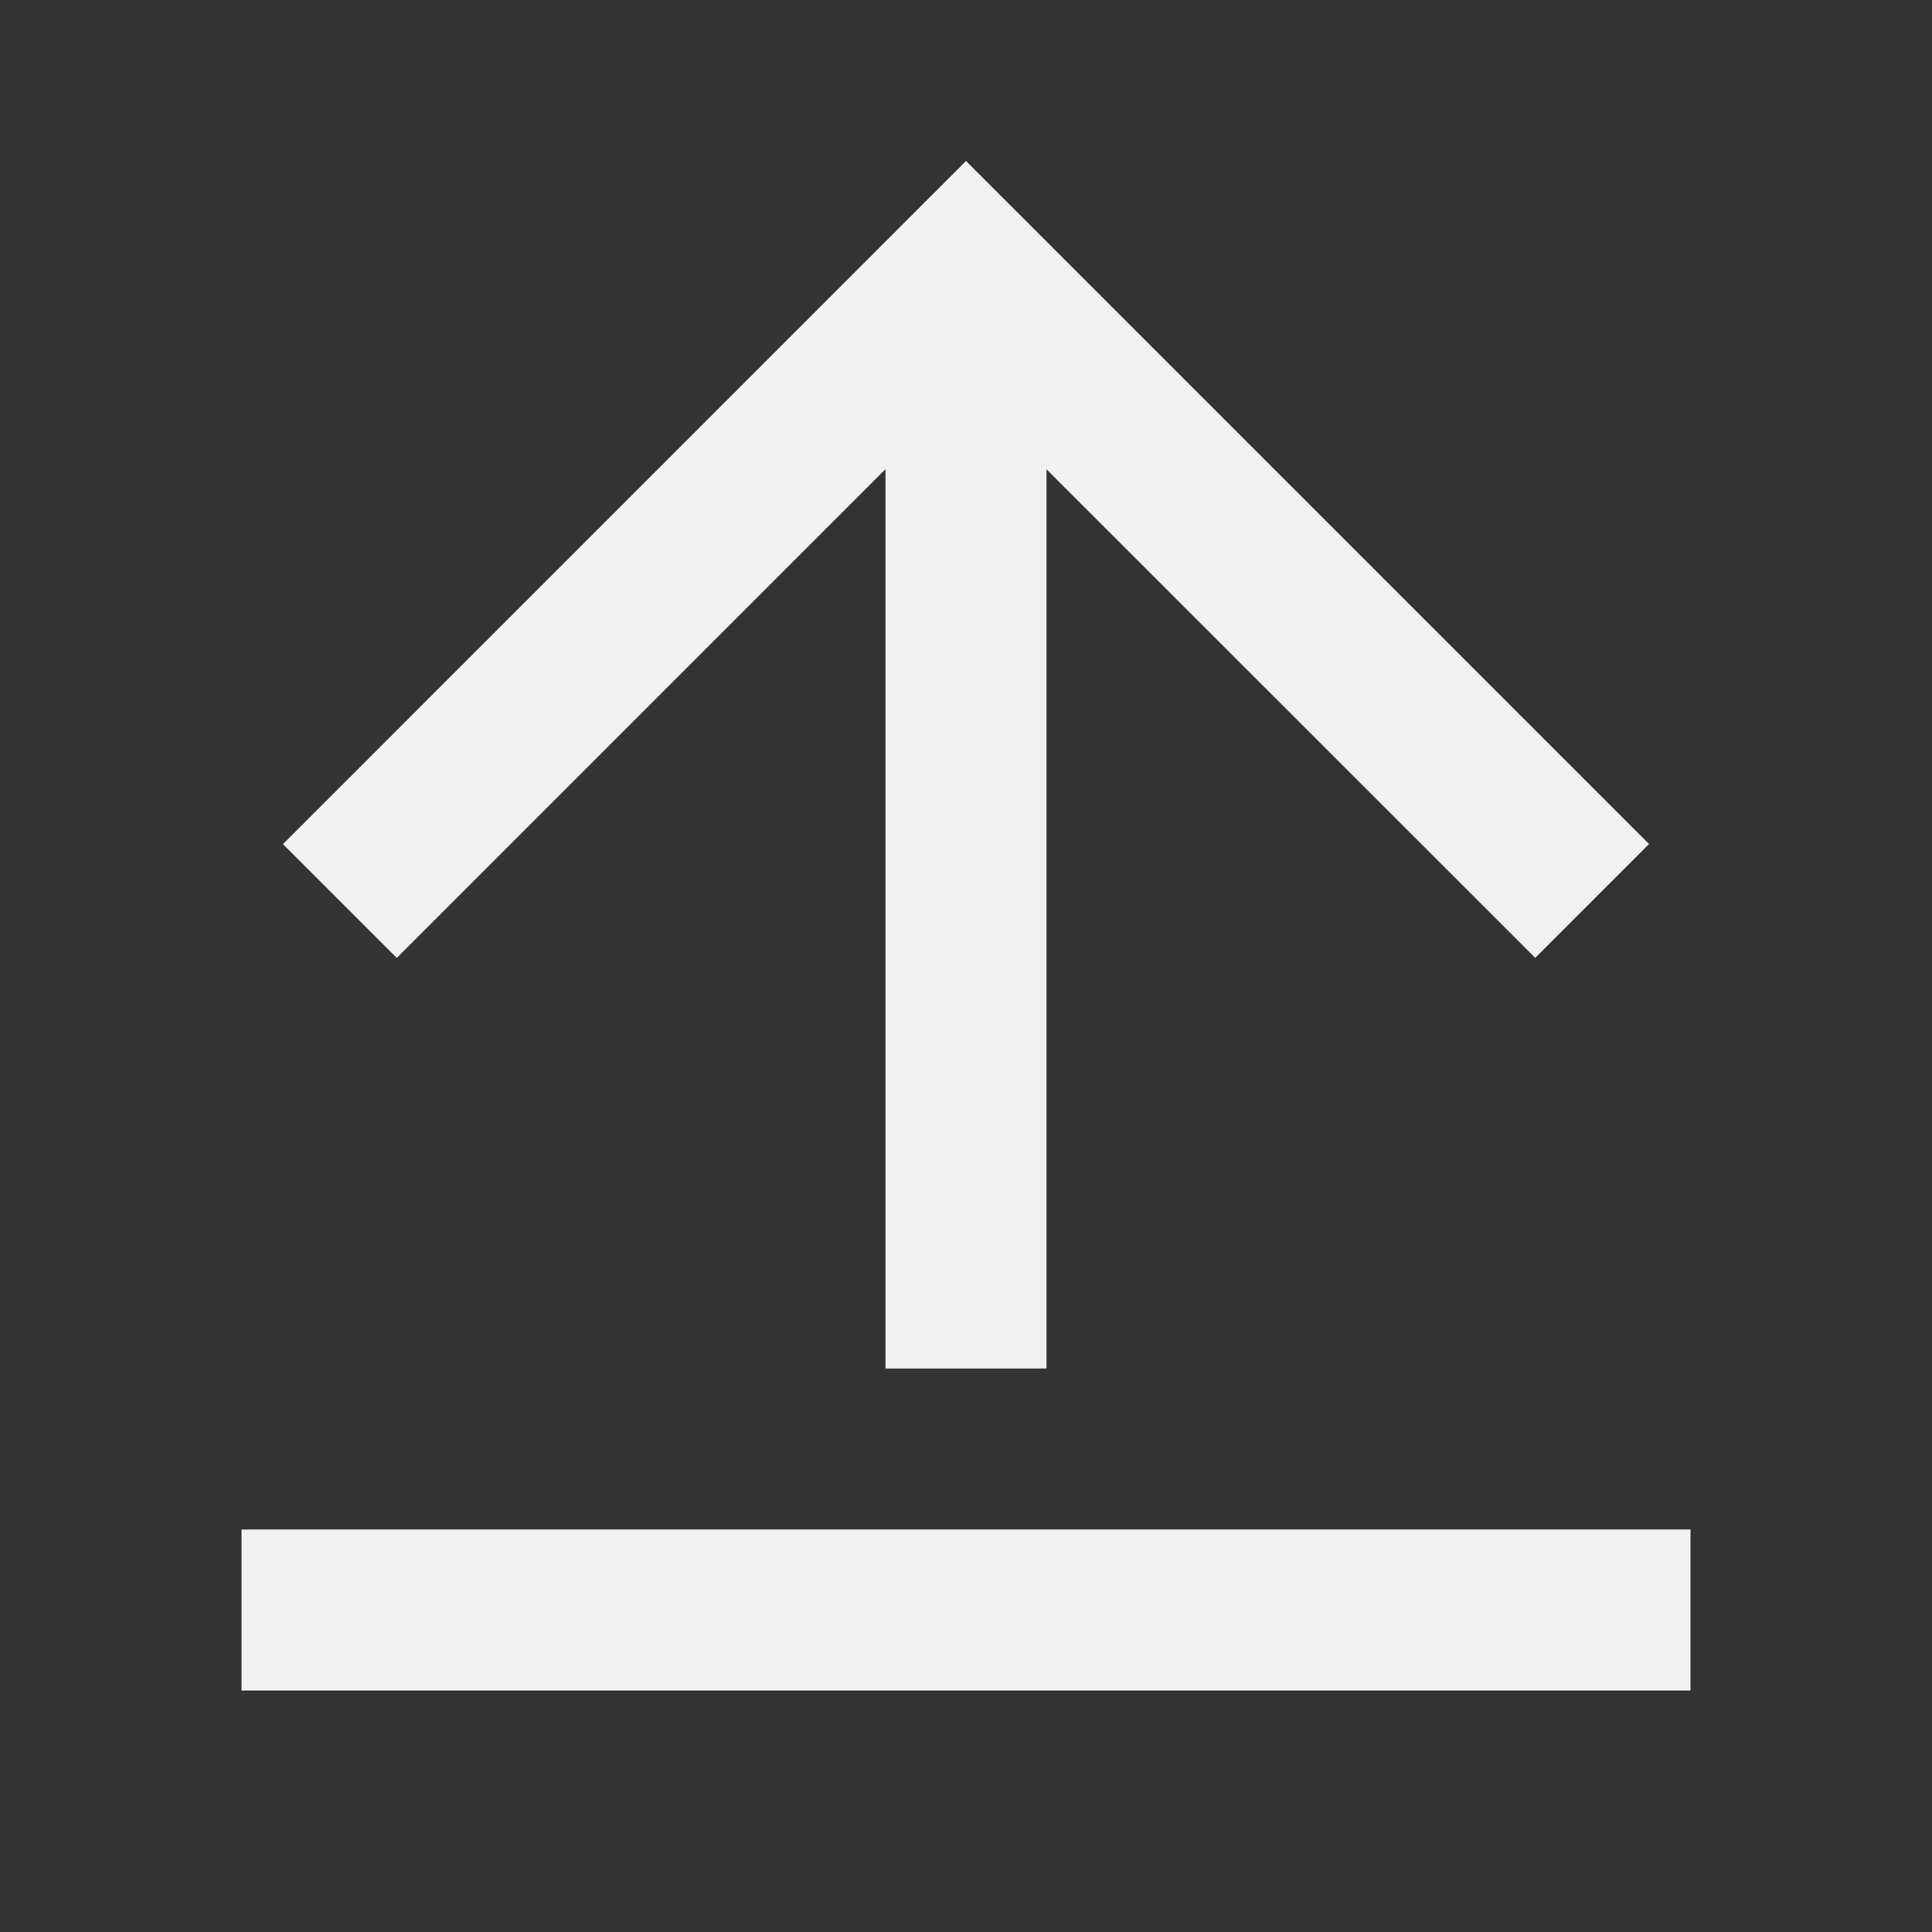 <svg width="46" height="46" viewBox="0 0 46 46" fill="none" xmlns="http://www.w3.org/2000/svg">
<rect x="0" y="0" width="46" height="46" fill="#333333" stroke="none"/>
<g clip-path="url(#clip0_6269_26669)">
<path d="M5.75 36.417H40.25V40.25H5.75V36.417ZM24.917 11.17V32.583H21.083V11.17L9.447 22.808L6.737 20.098L23 3.833L39.263 20.096L36.553 22.806L24.917 11.174V11.17Z" fill="#F2F2F2"/>
</g>
<defs>
<clipPath id="clip0_6269_26669">
<rect width="46" height="46" fill="white"/>
</clipPath>
</defs>
</svg>

